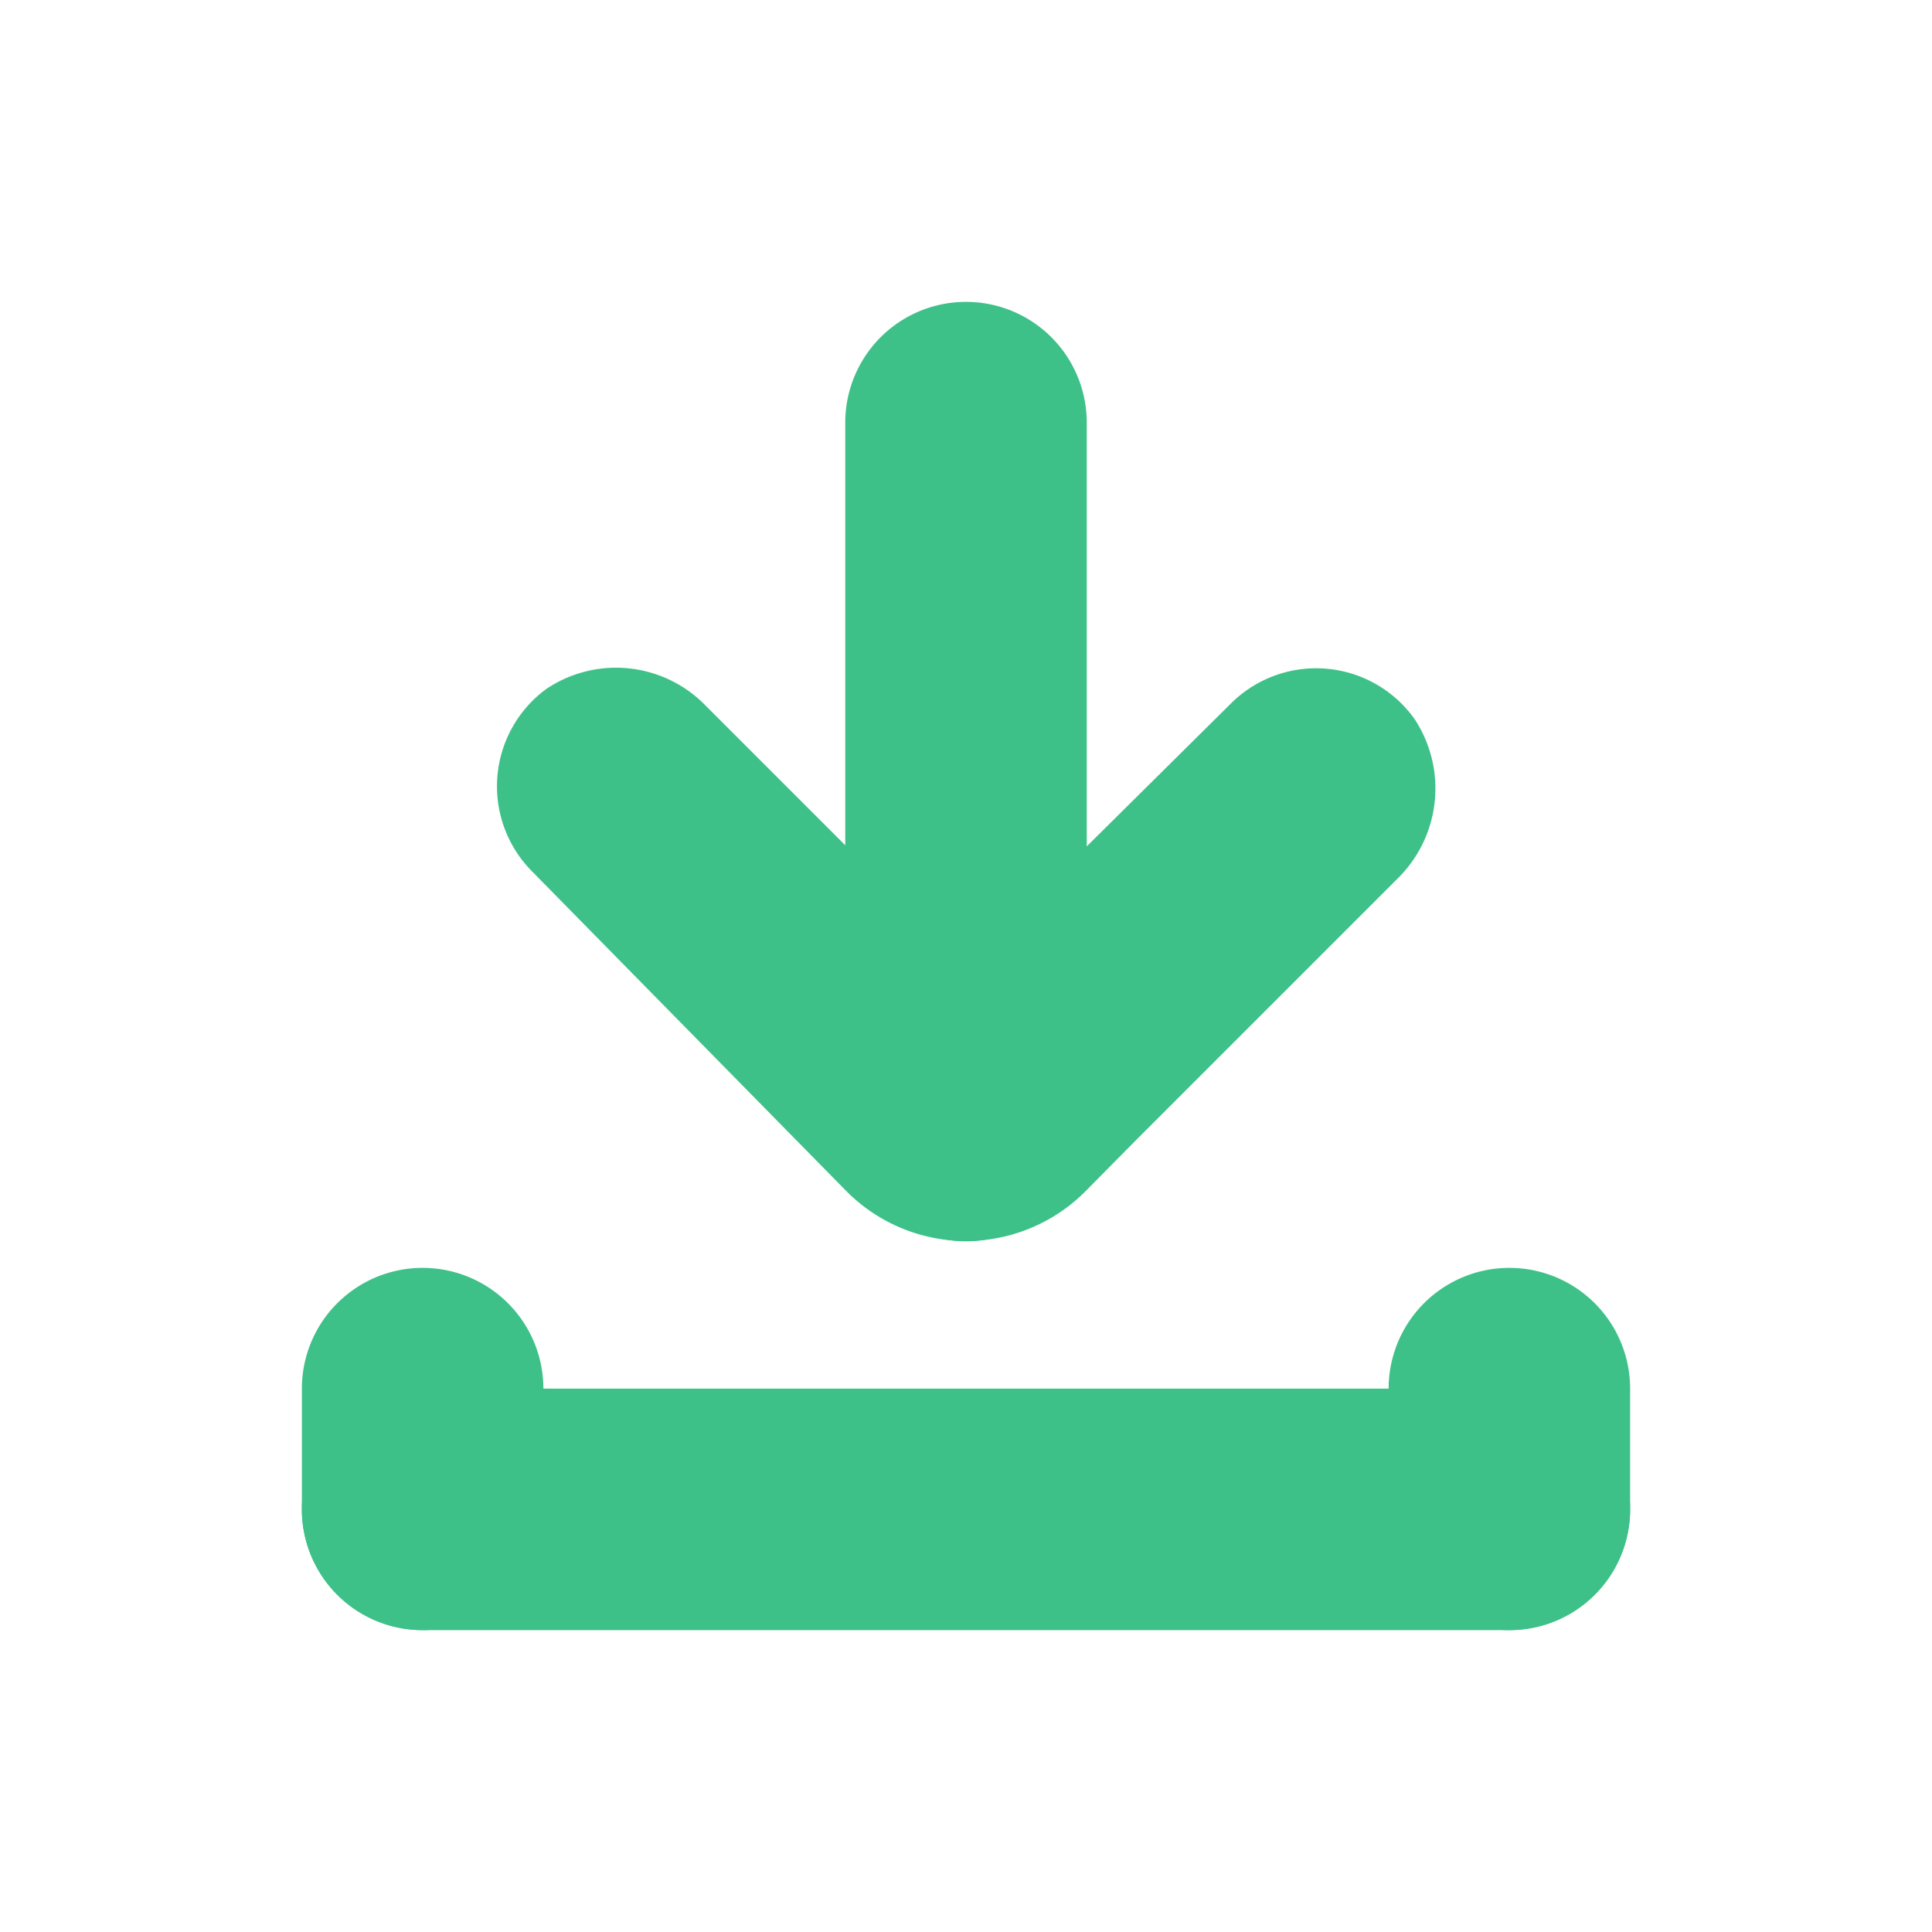 <svg xmlns="http://www.w3.org/2000/svg" viewBox="0 0 32 32"><defs><style>.cls-1{fill:#3ec188;}</style></defs><g id="accent"><path class="cls-1" d="M25,23a2,2,0,0,1,0,4H7a2,2,0,0,1,0-4"/><path class="cls-1" d="M23,23a2,2,0,0,1,4,0v2a2,2,0,0,1-4,0"/><path class="cls-1" d="M9,25a2,2,0,0,1-4,0V23a2,2,0,0,1,4,0"/><path class="cls-1" d="M18.84,18.86l4.3-4.3a2.09,2.09,0,0,0,.29-2.65,2,2,0,0,0-3.05-.25L16,16l-4.3-4.3a2.07,2.07,0,0,0-2.65-.29,2,2,0,0,0-.26,3L14,19.71a2.79,2.79,0,0,0,4,0Z"/><path class="cls-1" d="M18,18.56a2,2,0,1,1-4,0V7a2,2,0,0,1,4,0"/></g></svg>